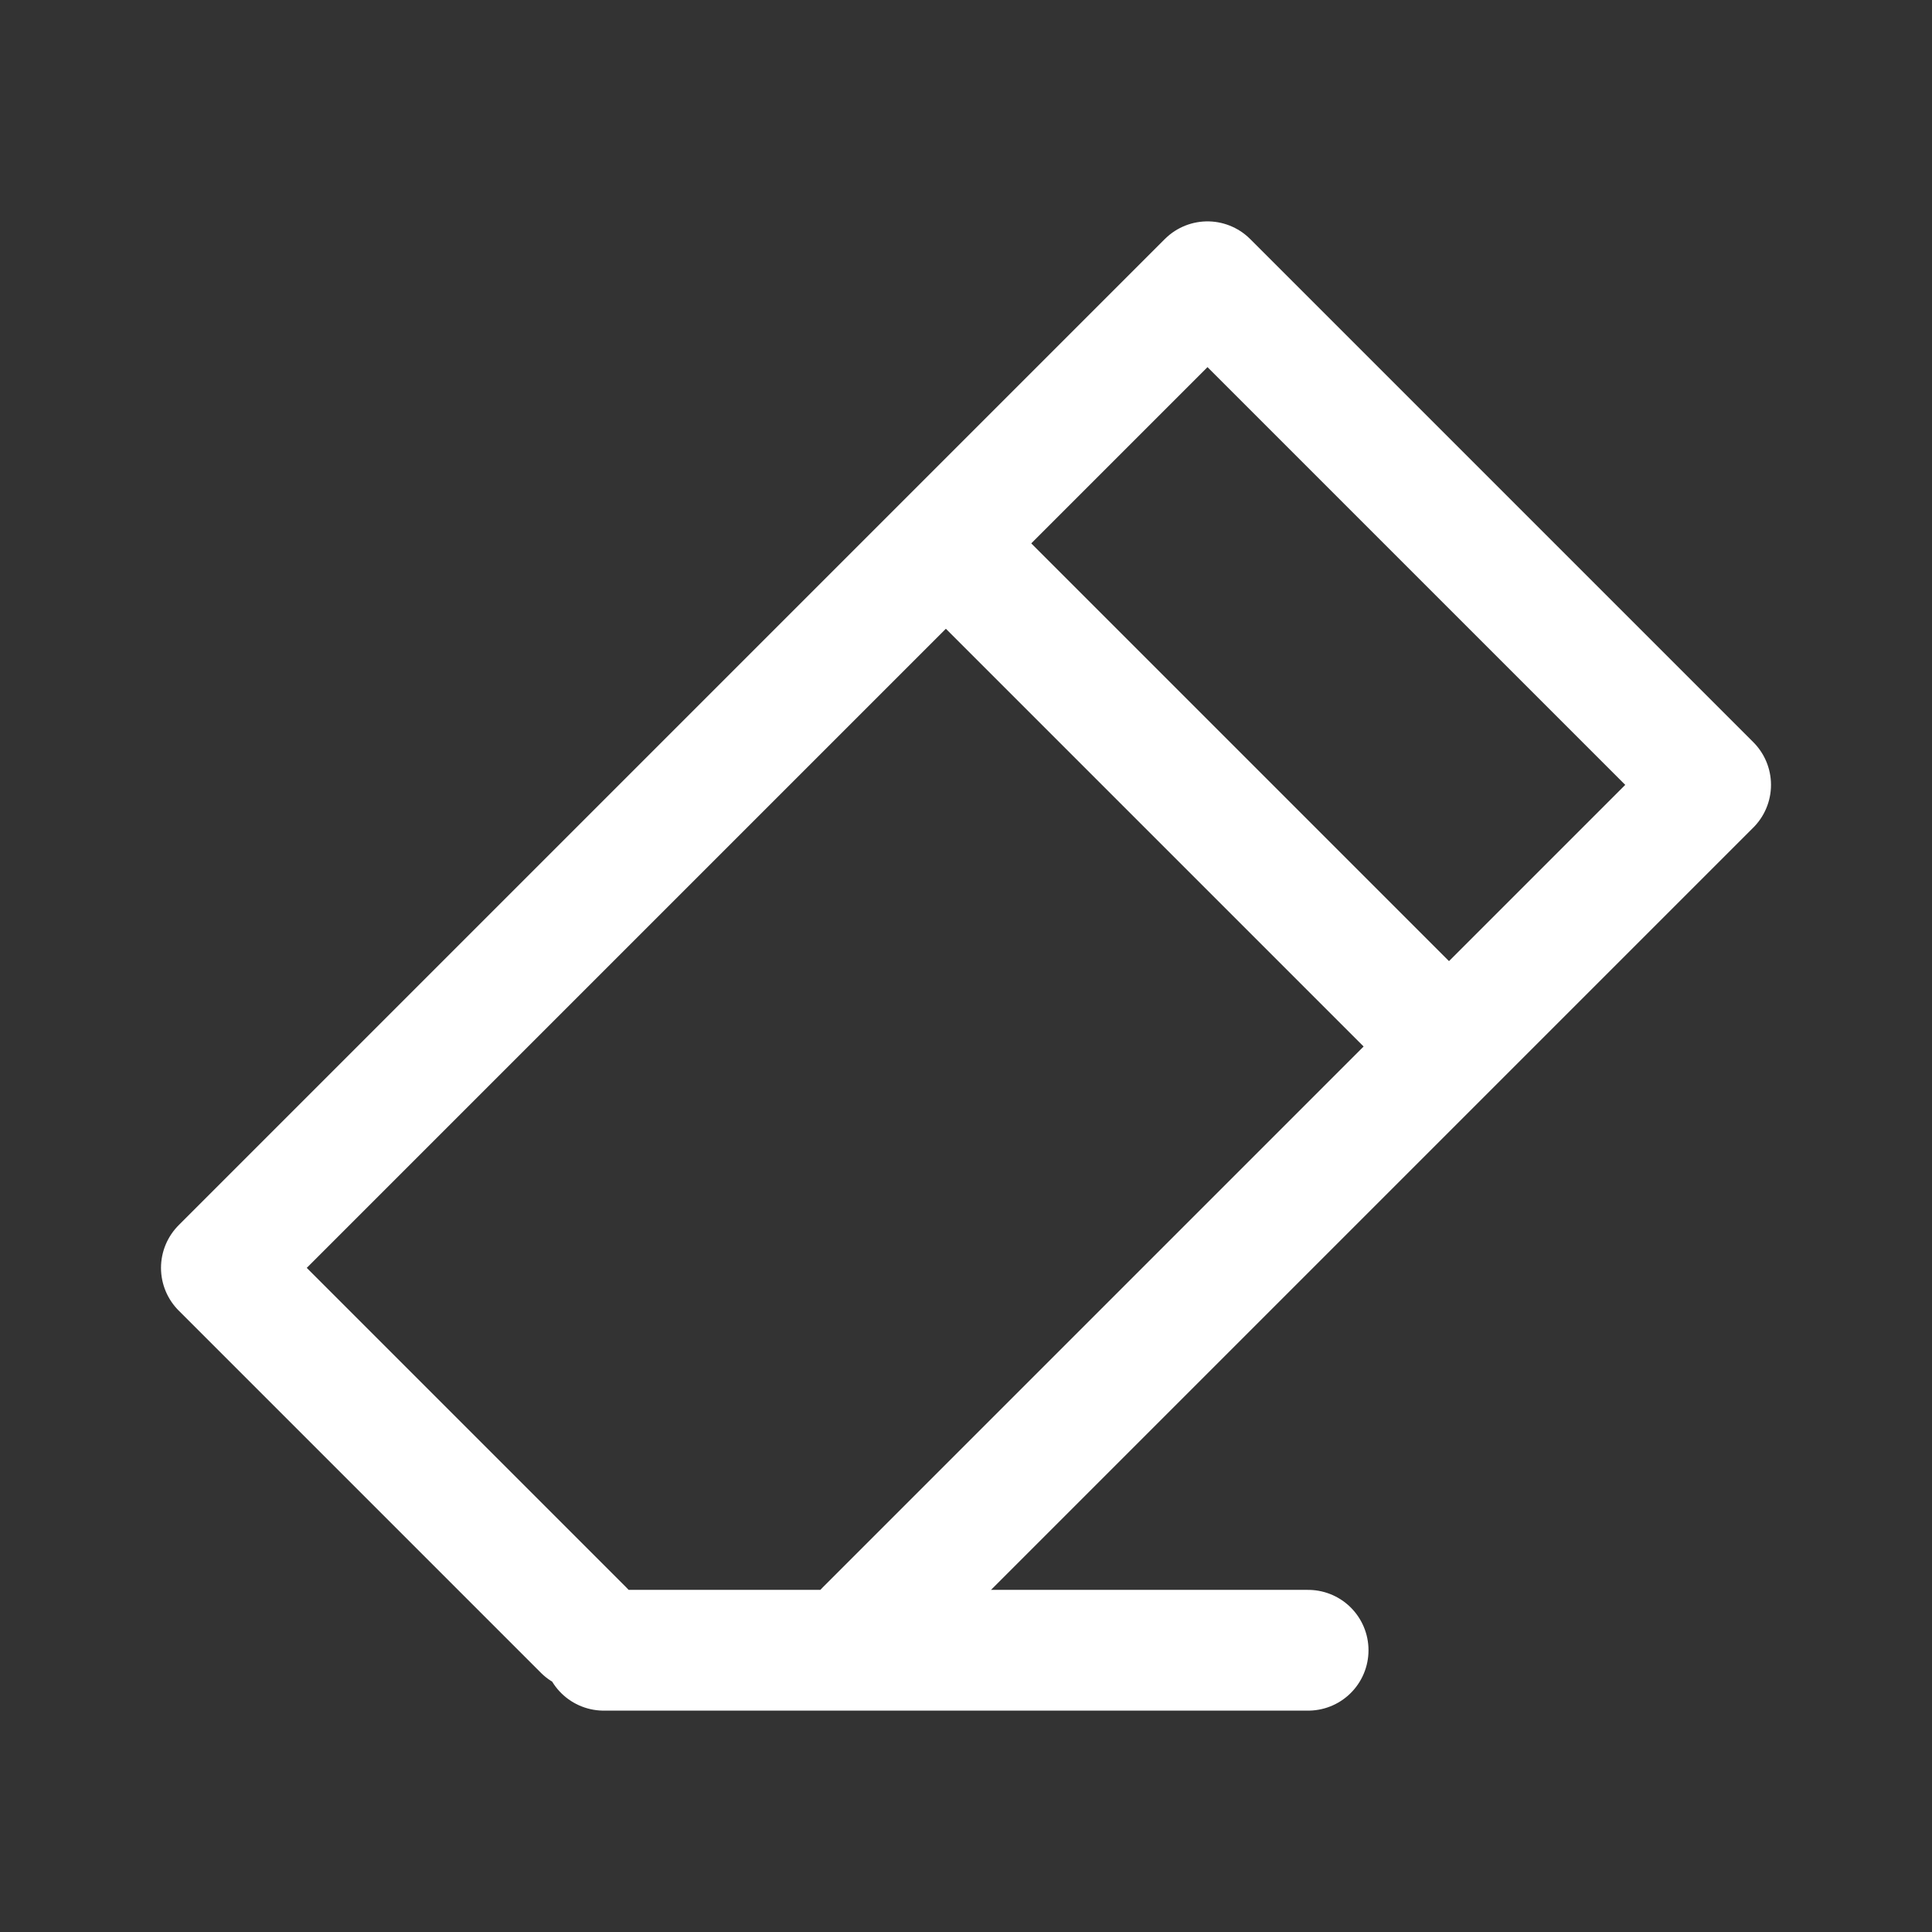 <svg xmlns="http://www.w3.org/2000/svg" width="24" height="24"><rect width="100%" height="100%" fill="#333333" stroke="none"/><path d="M7.25 20.25 2.75 15.75l12.25-12.25 6.25 6.25-10.5 10.5M7.5 20.5h8.75m-13.5-4.75m9.25-8.75 5.75 5.75" stroke="#fff" stroke-linecap="round" stroke-linejoin="round" stroke-width="1.5" fill="none"/></svg>